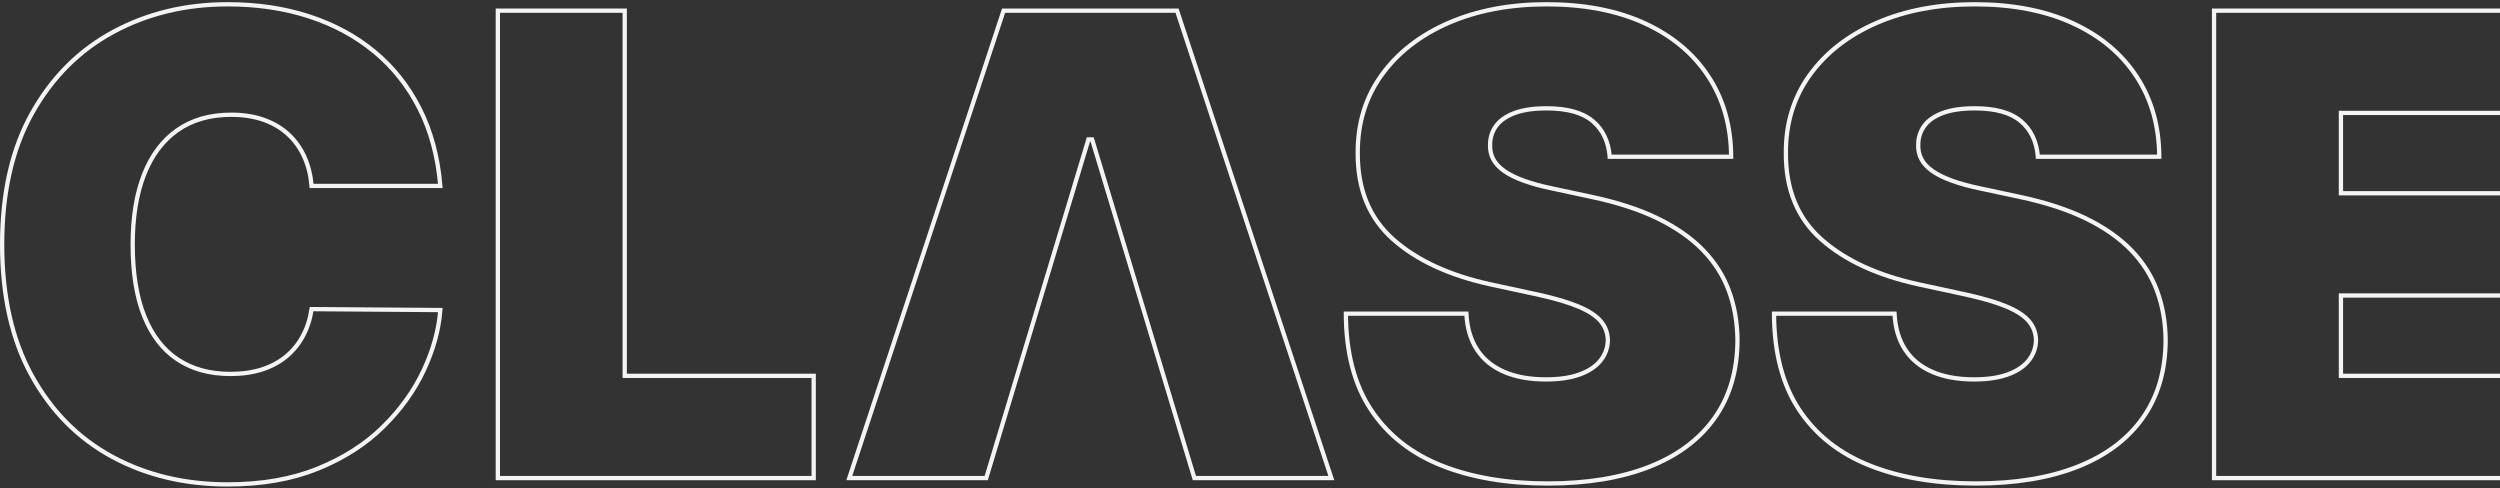 <svg width="1167" height="228" viewBox="0 0 1167 228" fill="none" xmlns="http://www.w3.org/2000/svg">
<rect x="0" y="0" width="1167" height="228" fill="#333333" stroke="none"/>
<path d="M205.55 86.799H145.46C145.03 81.829 143.92 77.32 142.1 73.269C140.29 69.219 137.8 65.719 134.64 62.779C131.48 59.83 127.66 57.559 123.19 55.959C118.72 54.359 113.64 53.559 107.96 53.559C98.02 53.559 89.62 55.98 82.76 60.8C75.91 65.629 70.72 72.559 67.21 81.57C63.69 90.59 61.94 101.42 61.94 114.06C61.94 127.41 63.73 138.58 67.32 147.56C70.91 156.55 76.11 163.29 82.93 167.8C89.75 172.31 97.95 174.56 107.54 174.56C113.01 174.56 117.91 173.87 122.24 172.48C126.57 171.1 130.34 169.09 133.53 166.46C136.73 163.83 139.34 160.65 141.36 156.92C143.38 153.19 144.75 148.98 145.46 144.3L205.55 144.73C204.84 153.96 202.25 163.36 197.77 172.91C193.3 182.46 186.96 191.27 178.75 199.33C170.55 207.39 160.41 213.87 148.33 218.77C136.25 223.67 122.23 226.12 106.25 226.12C86.22 226.12 68.27 221.82 52.4 213.23C36.53 204.64 23.99 191.99 14.79 175.3C5.6 158.64 1 138.22 1 114.07C1 89.779 5.69 69.309 15.06 52.65C24.44 35.999 37.08 23.399 52.99 14.839C68.9 6.28 86.65 2 106.26 2C120.04 2 132.72 3.88 144.29 7.65C155.87 11.419 166.02 16.899 174.76 24.11C183.5 31.32 190.53 40.179 195.85 50.69C201.18 61.2 204.41 73.24 205.55 86.799Z" stroke="#F4F4F4" stroke-width="2"/>
<path d="M232.39 223.16V4.979H291.62V175.439H379.83V223.169H232.39V223.16Z" stroke="#F4F4F4" stroke-width="2"/>
<path d="M460.37 223.16H396.45L468.47 4.979H549.44L621.46 223.16H557.54L509.8 65.07H508.09L460.37 223.16Z" stroke="#F4F4F4" stroke-width="2"/>
<path d="M751.42 73.159C750.85 66.059 748.21 60.52 743.48 56.539C738.76 52.559 731.6 50.569 722.01 50.569C715.9 50.569 710.91 51.3 707.04 52.749C703.17 54.209 700.31 56.179 698.46 58.66C696.61 61.15 695.65 63.989 695.58 67.18C695.44 69.809 695.92 72.169 697.02 74.26C698.12 76.359 699.88 78.24 702.29 79.909C704.7 81.579 707.79 83.09 711.56 84.439C715.32 85.79 719.8 86.999 724.98 88.059L742.88 91.889C754.95 94.45 765.29 97.82 773.88 102.01C782.47 106.2 789.5 111.12 794.97 116.76C800.44 122.41 804.47 128.75 807.06 135.78C809.65 142.81 810.98 150.48 811.06 158.79C810.99 173.14 807.4 185.28 800.3 195.22C793.2 205.17 783.06 212.73 769.88 217.91C756.7 223.09 740.88 225.69 722.42 225.69C703.46 225.69 686.93 222.89 672.83 217.27C658.73 211.66 647.79 203.01 640.02 191.33C632.24 179.65 628.32 164.68 628.25 146.43H684.5C684.85 153.11 686.52 158.72 689.51 163.26C692.49 167.8 696.7 171.25 702.13 173.59C707.56 175.93 714.04 177.11 721.57 177.11C727.89 177.11 733.18 176.33 737.44 174.77C741.7 173.21 744.93 171.04 747.14 168.27C749.34 165.5 750.48 162.34 750.55 158.79C750.48 155.45 749.39 152.52 747.3 150C745.2 147.48 741.78 145.21 737.02 143.18C732.26 141.16 725.83 139.26 717.74 137.48L696.01 132.79C676.69 128.6 661.47 121.59 650.36 111.75C639.24 101.91 633.72 88.469 633.79 71.43C633.72 57.58 637.43 45.45 644.92 35.05C652.41 24.649 662.82 16.529 676.13 10.71C689.47 4.91 704.76 2 722.02 2C739.63 2 754.87 4.95 767.72 10.839C780.57 16.739 790.5 25.029 797.5 35.719C804.5 46.41 808.03 58.889 808.1 73.169H751.42V73.159Z" stroke="#F4F4F4" stroke-width="2"/>
<path d="M951.28 73.159C950.71 66.059 948.07 60.52 943.34 56.539C938.62 52.559 931.46 50.569 921.87 50.569C915.76 50.569 910.77 51.3 906.9 52.749C903.03 54.209 900.17 56.179 898.32 58.66C896.47 61.15 895.51 63.989 895.44 67.18C895.3 69.809 895.78 72.169 896.88 74.26C897.98 76.359 899.74 78.24 902.15 79.909C904.56 81.579 907.65 83.09 911.42 84.439C915.18 85.79 919.66 86.999 924.84 88.059L942.74 91.889C954.81 94.45 965.15 97.82 973.74 102.01C982.33 106.2 989.36 111.12 994.83 116.76C1000.3 122.41 1004.33 128.75 1006.92 135.78C1009.51 142.81 1010.84 150.48 1010.92 158.79C1010.85 173.14 1007.26 185.28 1000.16 195.22C993.06 205.17 982.92 212.73 969.74 217.91C956.56 223.09 940.74 225.69 922.28 225.69C903.32 225.69 886.79 222.89 872.69 217.27C858.59 211.66 847.65 203.01 839.88 191.33C832.1 179.65 828.18 164.68 828.11 146.43H884.36C884.71 153.11 886.38 158.72 889.37 163.26C892.35 167.8 896.56 171.25 901.99 173.59C907.42 175.93 913.9 177.11 921.43 177.11C927.75 177.11 933.04 176.33 937.3 174.77C941.56 173.21 944.79 171.04 947 168.27C949.2 165.5 950.34 162.34 950.41 158.79C950.34 155.45 949.25 152.52 947.16 150C945.06 147.48 941.64 145.21 936.88 143.18C932.12 141.16 925.69 139.26 917.6 137.48L895.87 132.79C876.55 128.6 861.33 121.59 850.22 111.75C839.1 101.91 833.58 88.469 833.65 71.43C833.58 57.58 837.29 45.45 844.78 35.05C852.27 24.649 862.68 16.529 875.99 10.71C889.33 4.91 904.62 2 921.87 2C939.48 2 954.72 4.95 967.57 10.839C980.42 16.739 990.35 25.029 997.35 35.719C1004.35 46.41 1007.88 58.889 1007.95 73.169H951.28V73.159Z" stroke="#F4F4F4" stroke-width="2"/>
<path d="M1033.52 223.16V4.979H1190.76V52.709H1092.75V90.21H1182.66V137.939H1092.75V175.439H1190.33V223.169H1033.52V223.16Z" stroke="#F4F4F4" stroke-width="2"/>
</svg>
